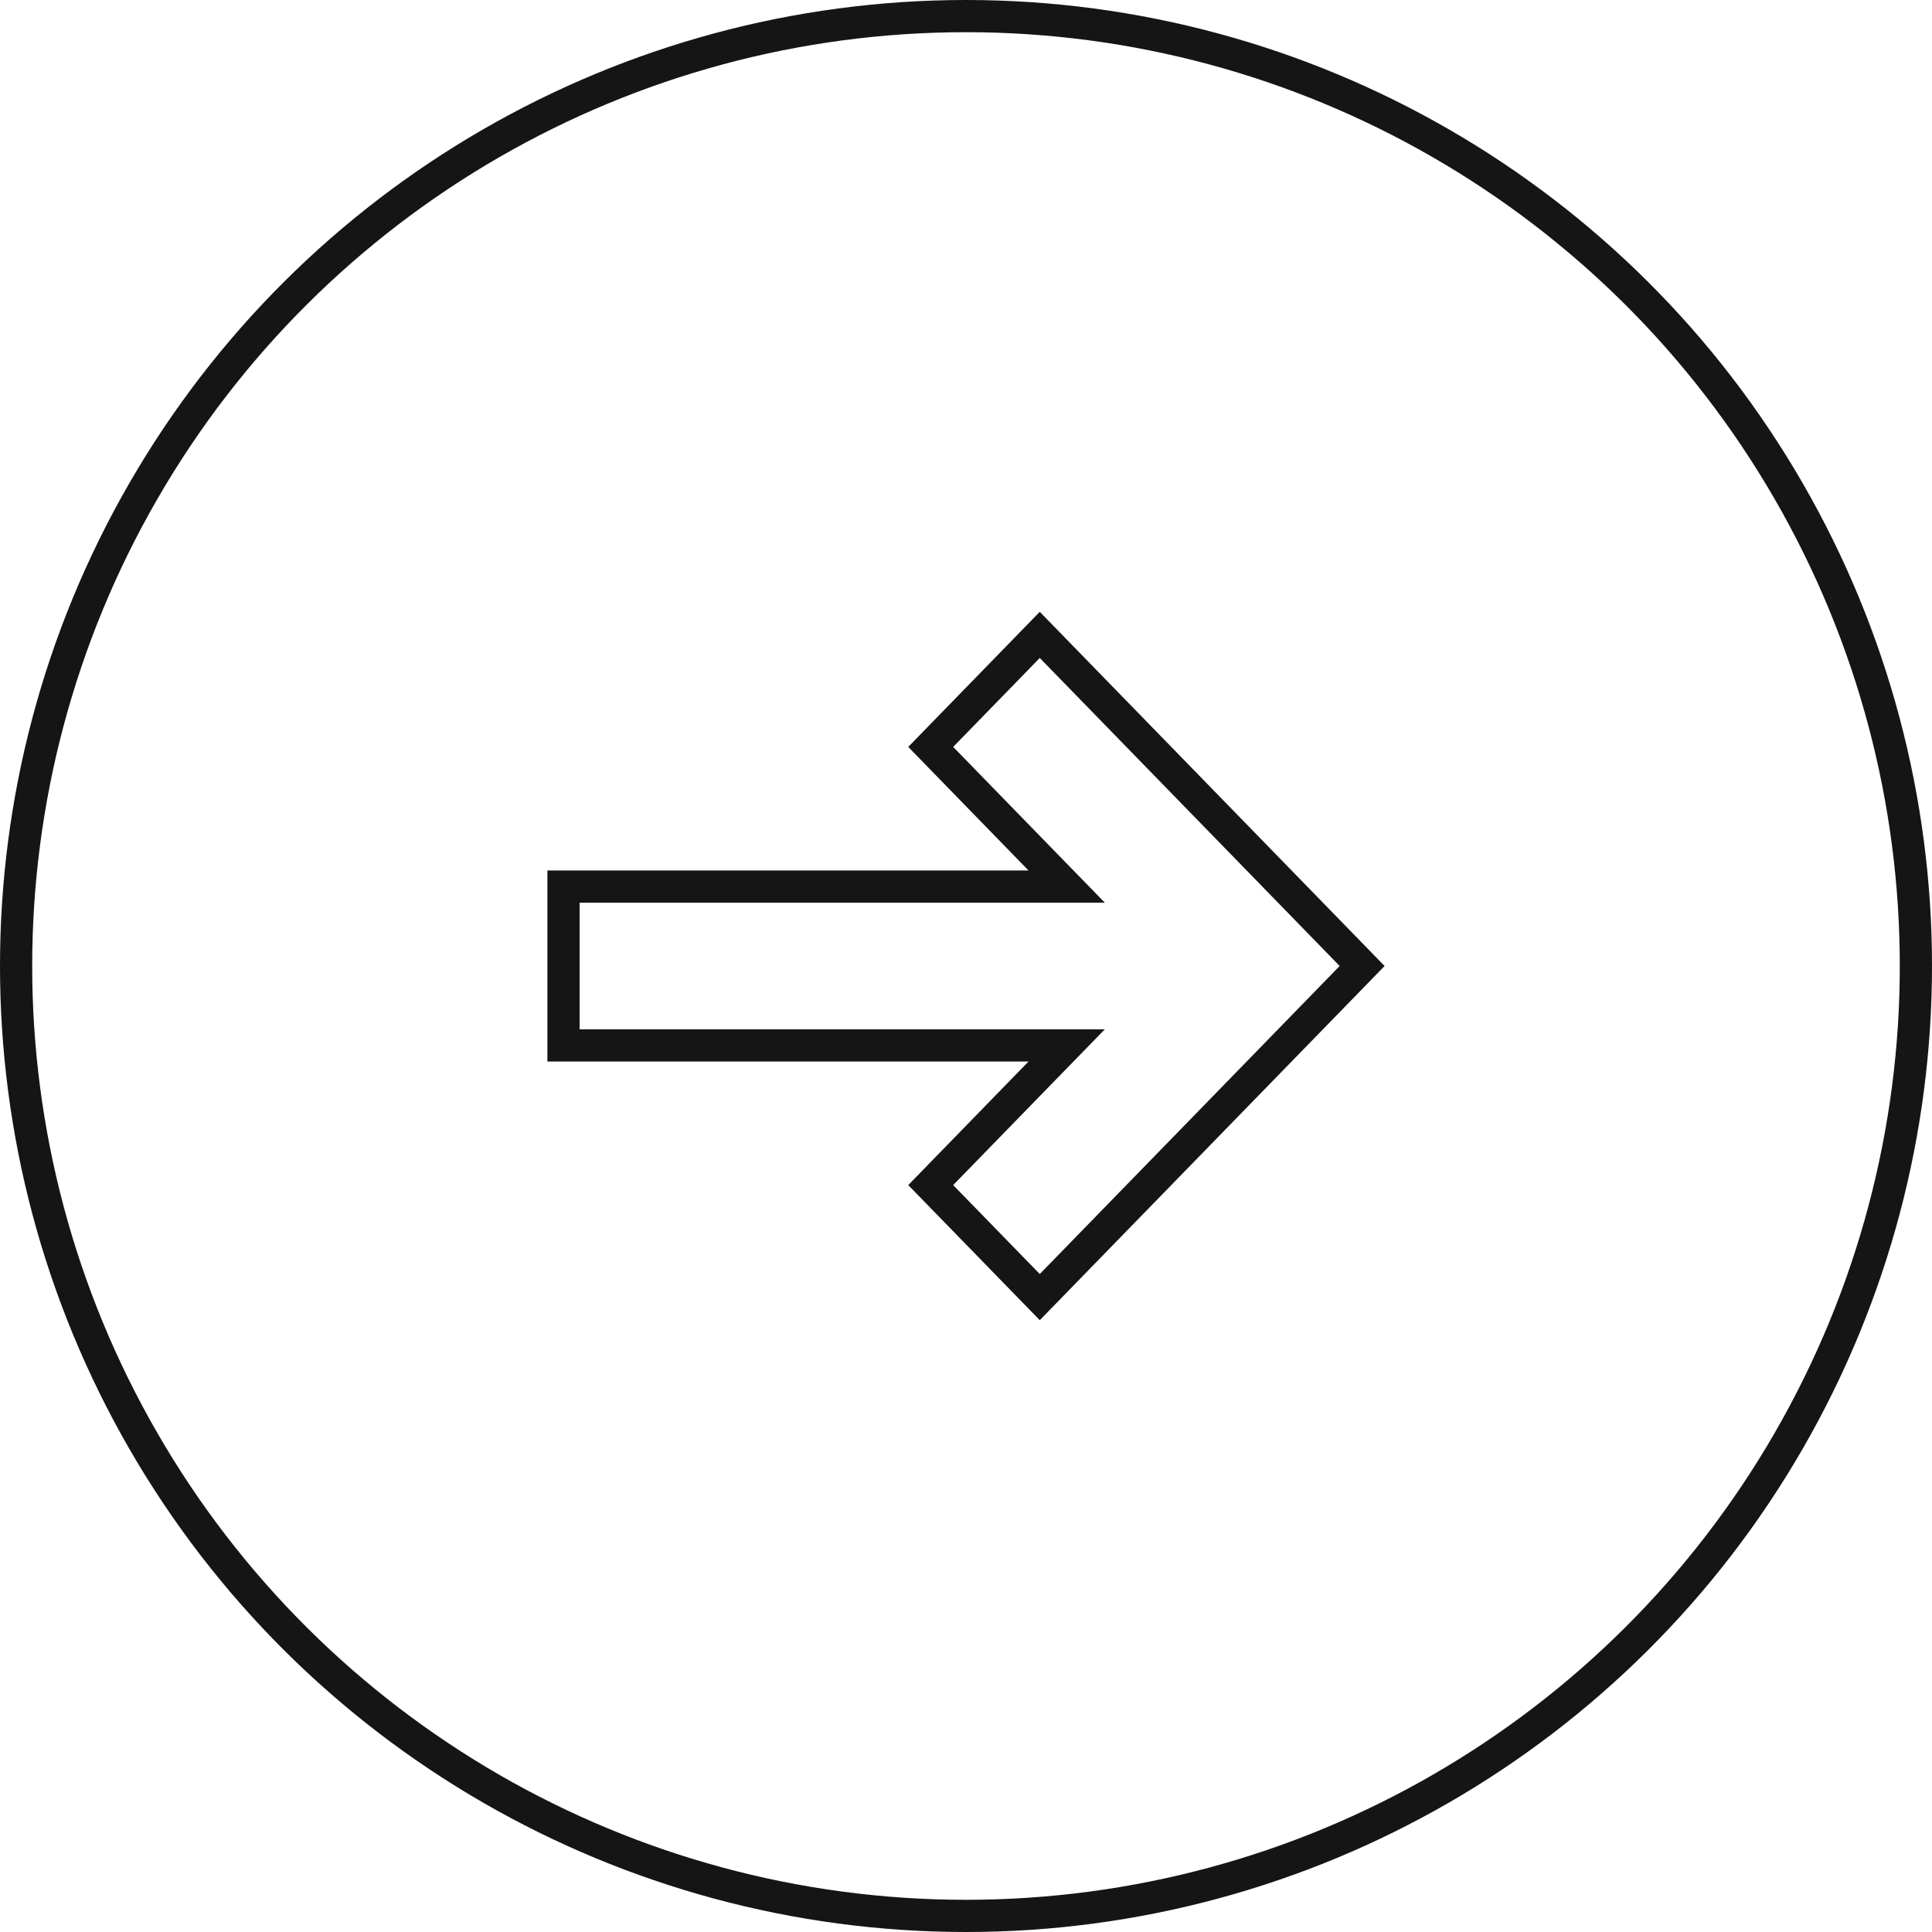 <svg width="60" height="60" viewBox="0 0 60 60" fill="none" xmlns="http://www.w3.org/2000/svg">
<circle cx="30" cy="30" r="29.5" transform="rotate(-90 30 30)" stroke="#151515"/>
<path d="M31.941 32.467H17.5V27.533H31.941H33.126L32.299 26.684L28.904 23.196L32.291 19.717L42.302 30L32.291 40.283L28.904 36.804L32.299 33.316L33.126 32.467H31.941Z" stroke="#151515"/>
</svg>
